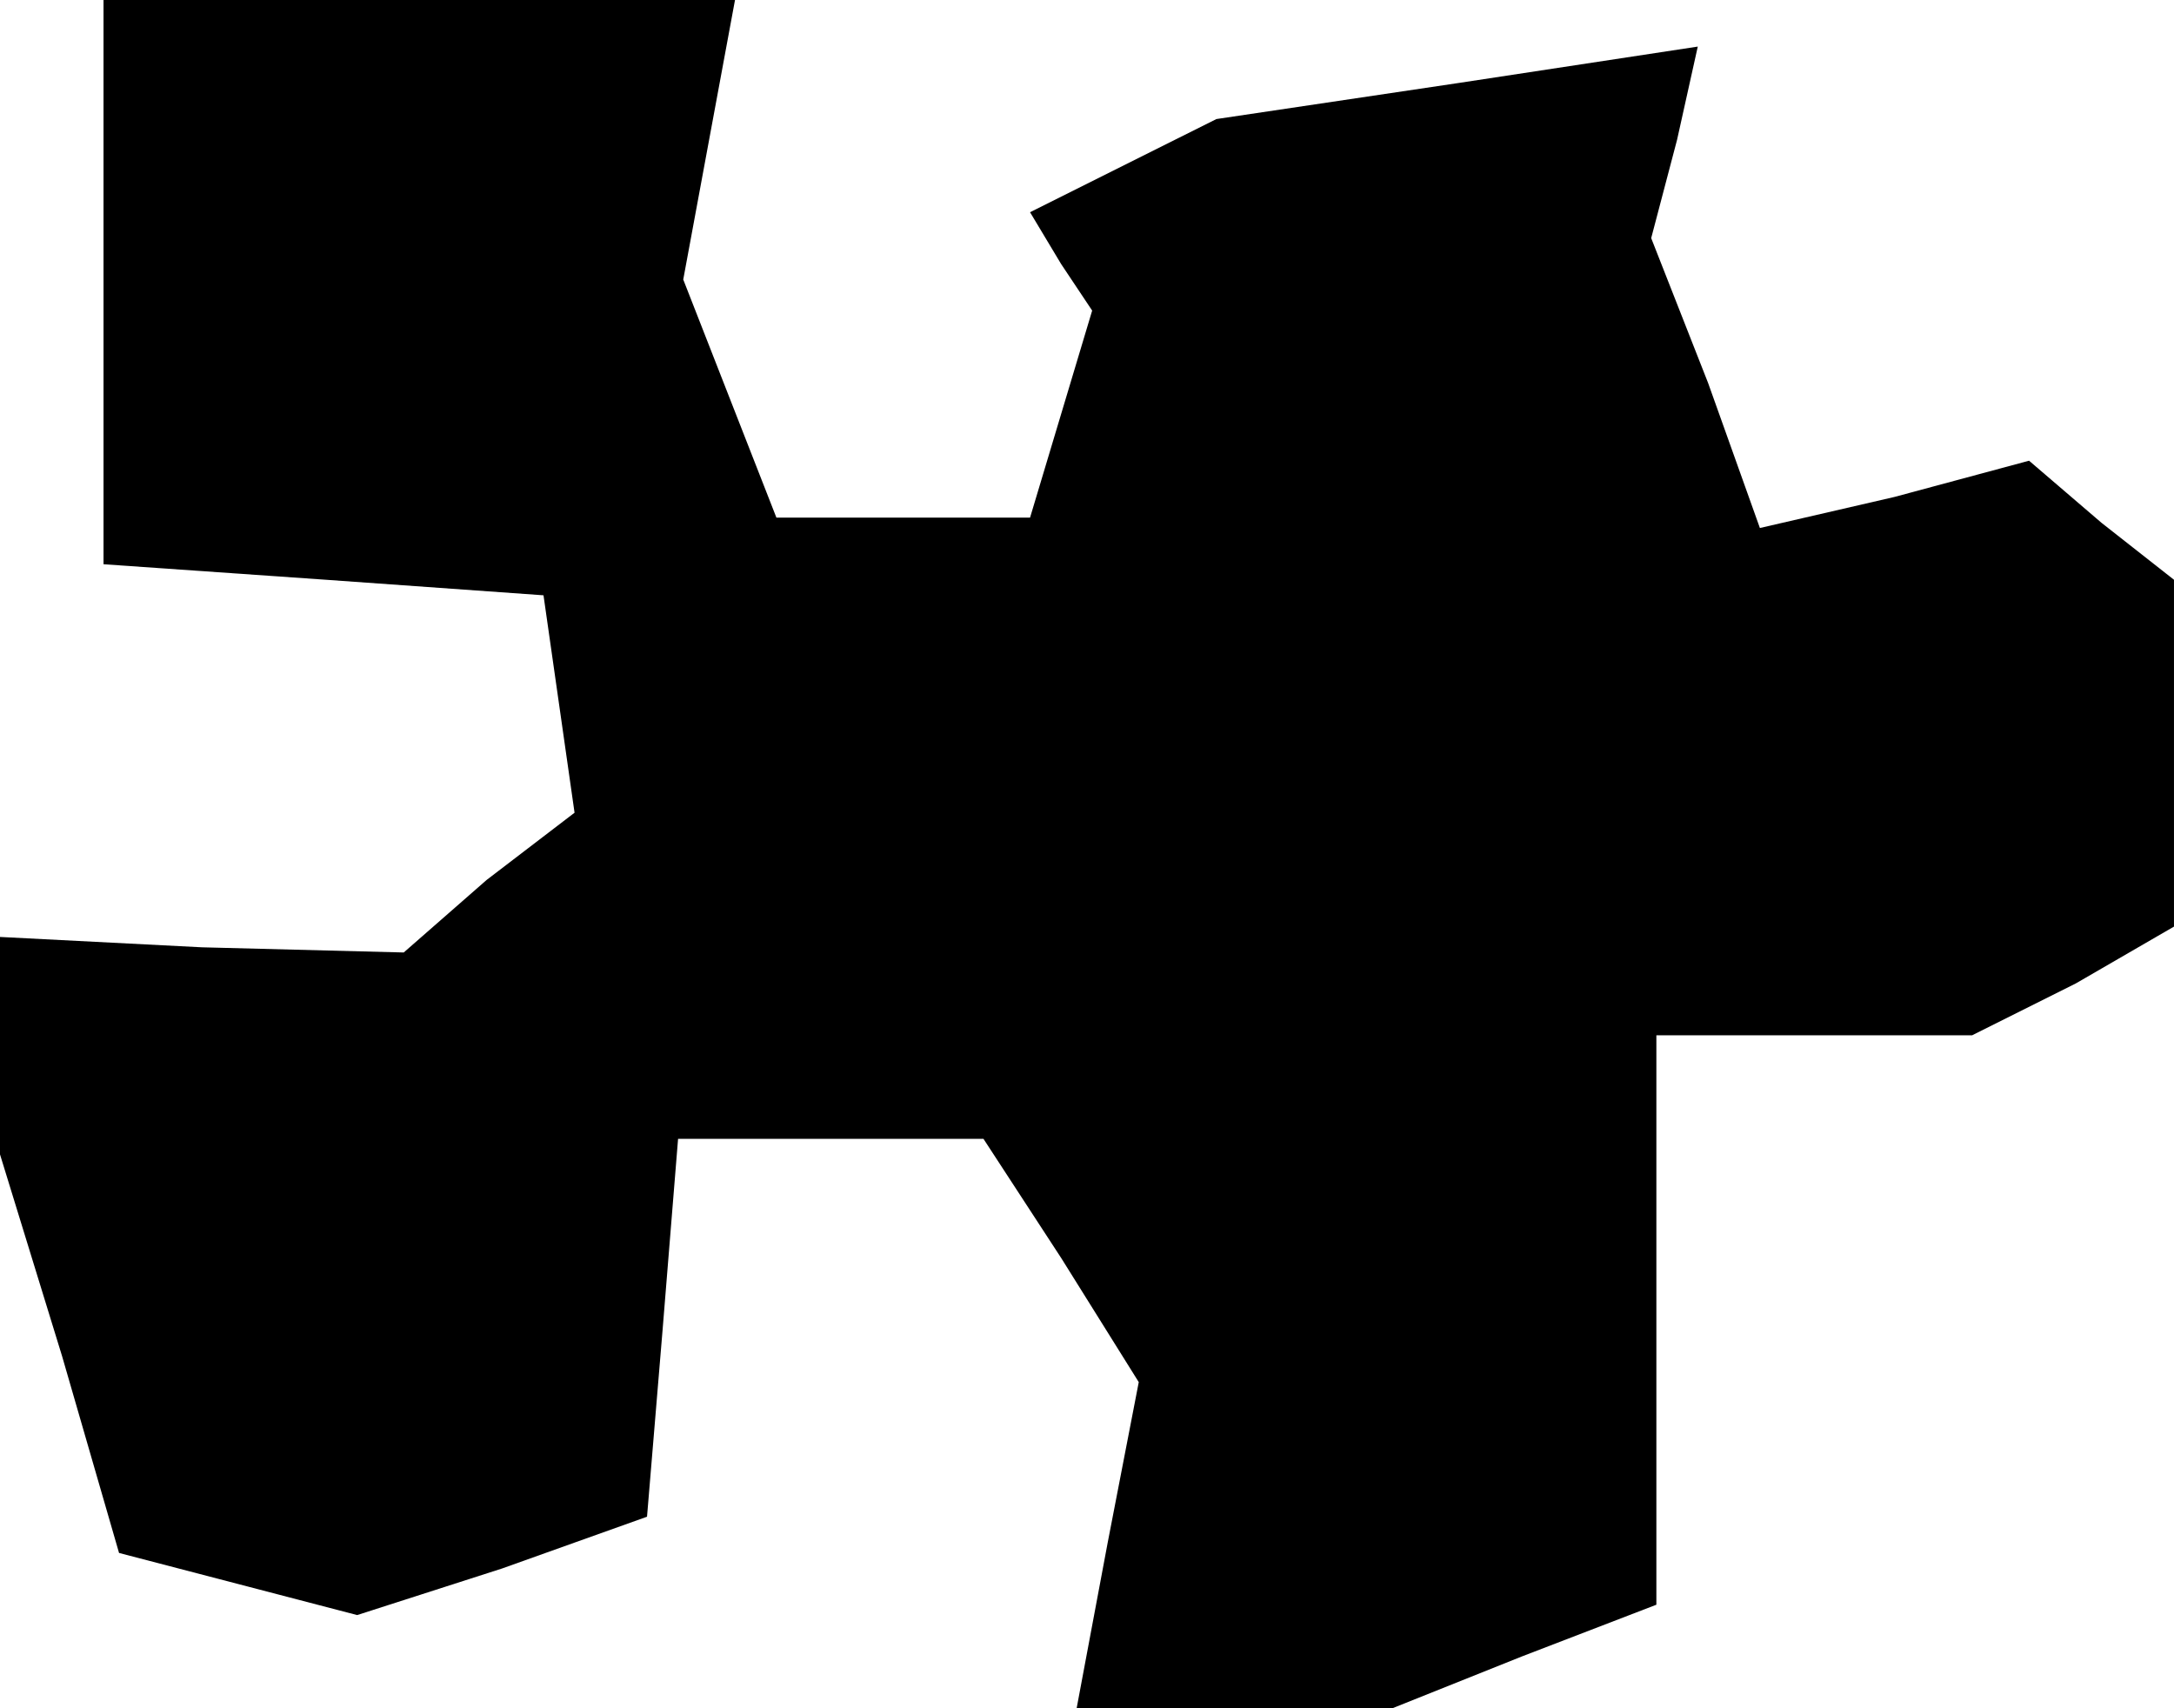 <?xml version="1.0" standalone="no"?>
<!DOCTYPE svg PUBLIC "-//W3C//DTD SVG 20010904//EN"
 "http://www.w3.org/TR/2001/REC-SVG-20010904/DTD/svg10.dtd">
<svg version="1.0" xmlns="http://www.w3.org/2000/svg"
 width="42pt" height="33pt" viewBox="0 0 42 33"
 preserveAspectRatio="xMidYMid meet">
<g transform="translate(0,33) scale(0.1,-0.1)"
fill="#000000" stroke="none">
<path d="M20 276 l0 -55 43 -3 42 -3 3 -21 3 -21 -17 -13 -16 -14 -39 1 -39 2
0 -21 0 -21 12 -39 11 -38 23 -6 23 -6 28 9 28 10 3 36 3 37 29 0 30 0 15 -23
15 -24 -6 -31 -6 -32 30 0 31 0 25 10 26 10 0 55 0 55 31 0 30 0 20 10 19 11
0 33 0 34 -14 11 -14 12 -26 -7 -26 -6 -10 28 -11 28 5 19 4 18 -46 -7 -47 -7
-18 -9 -18 -9 6 -10 6 -9 -6 -20 -6 -20 -25 0 -24 0 -9 23 -9 23 5 27 5 27
-61 0 -61 0 0 -54z"/>
</g>
</svg>
